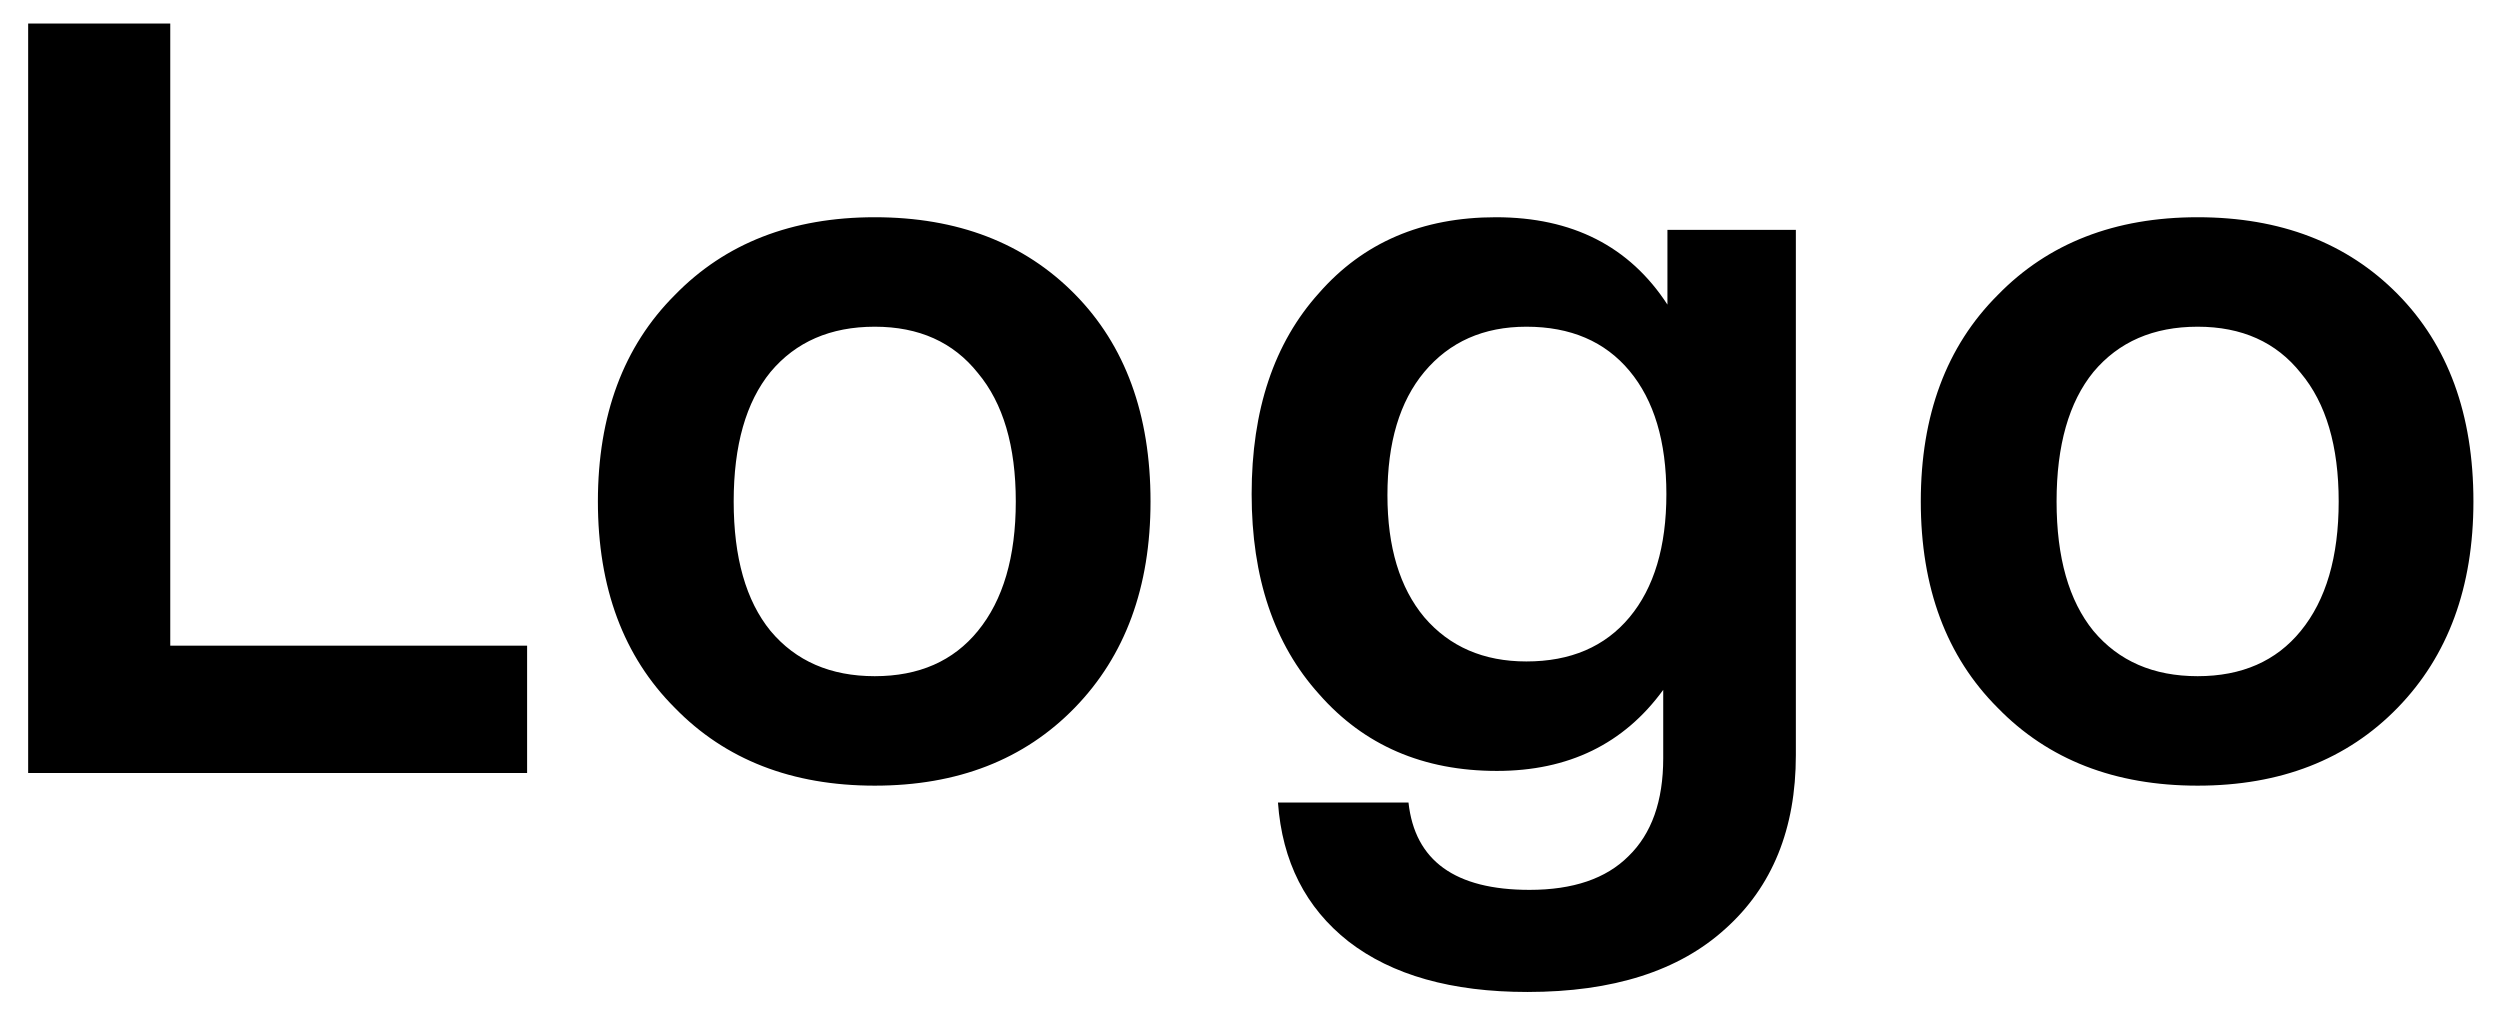 <svg width="76" height="31" viewBox="0 0 76 31" fill="none" xmlns="http://www.w3.org/2000/svg">
<path d="M5.176 0.716V19.628H16.024V23.5H0.856V0.716H5.176ZM34.976 15.244C34.976 17.847 34.208 19.937 32.672 21.516C31.136 23.095 29.109 23.884 26.592 23.884C24.075 23.884 22.048 23.095 20.512 21.516C18.955 19.959 18.176 17.868 18.176 15.244C18.176 12.62 18.955 10.529 20.512 8.972C22.048 7.393 24.075 6.604 26.592 6.604C29.109 6.604 31.136 7.383 32.672 8.94C34.208 10.497 34.976 12.599 34.976 15.244ZM23.424 19.18C24.192 20.097 25.248 20.556 26.592 20.556C27.936 20.556 28.981 20.097 29.728 19.18C30.496 18.241 30.88 16.929 30.88 15.244C30.88 13.559 30.496 12.257 29.728 11.34C28.981 10.401 27.936 9.932 26.592 9.932C25.248 9.932 24.192 10.391 23.424 11.308C22.677 12.225 22.304 13.537 22.304 15.244C22.304 16.951 22.677 18.263 23.424 19.18ZM50.69 9.26V6.988H54.594V22.956C54.594 25.196 53.879 26.956 52.45 28.236C51.042 29.516 49.036 30.156 46.434 30.156C44.13 30.156 42.316 29.644 40.994 28.62C39.692 27.596 38.978 26.188 38.85 24.396H42.818C43.01 26.167 44.236 27.052 46.498 27.052C47.82 27.052 48.823 26.711 49.506 26.028C50.21 25.345 50.562 24.353 50.562 23.052V20.972C49.367 22.615 47.682 23.436 45.506 23.436C43.266 23.436 41.463 22.657 40.098 21.1C38.732 19.585 38.05 17.559 38.05 15.02C38.05 12.46 38.732 10.423 40.098 8.908C41.442 7.372 43.234 6.604 45.474 6.604C47.799 6.604 49.538 7.489 50.69 9.26ZM46.402 20.108C47.746 20.108 48.791 19.66 49.538 18.764C50.284 17.868 50.658 16.62 50.658 15.02C50.658 13.42 50.284 12.172 49.538 11.276C48.791 10.38 47.746 9.932 46.402 9.932C45.1 9.932 44.066 10.391 43.298 11.308C42.551 12.204 42.178 13.452 42.178 15.052C42.178 16.631 42.551 17.868 43.298 18.764C44.066 19.66 45.1 20.108 46.402 20.108ZM75.192 15.244C75.192 17.847 74.424 19.937 72.888 21.516C71.352 23.095 69.326 23.884 66.808 23.884C64.291 23.884 62.264 23.095 60.728 21.516C59.171 19.959 58.392 17.868 58.392 15.244C58.392 12.62 59.171 10.529 60.728 8.972C62.264 7.393 64.291 6.604 66.808 6.604C69.326 6.604 71.352 7.383 72.888 8.94C74.424 10.497 75.192 12.599 75.192 15.244ZM63.64 19.18C64.408 20.097 65.464 20.556 66.808 20.556C68.152 20.556 69.198 20.097 69.944 19.18C70.712 18.241 71.096 16.929 71.096 15.244C71.096 13.559 70.712 12.257 69.944 11.34C69.198 10.401 68.152 9.932 66.808 9.932C65.464 9.932 64.408 10.391 63.64 11.308C62.894 12.225 62.52 13.537 62.52 15.244C62.52 16.951 62.894 18.263 63.64 19.18Z" fill="black"/>
</svg>
